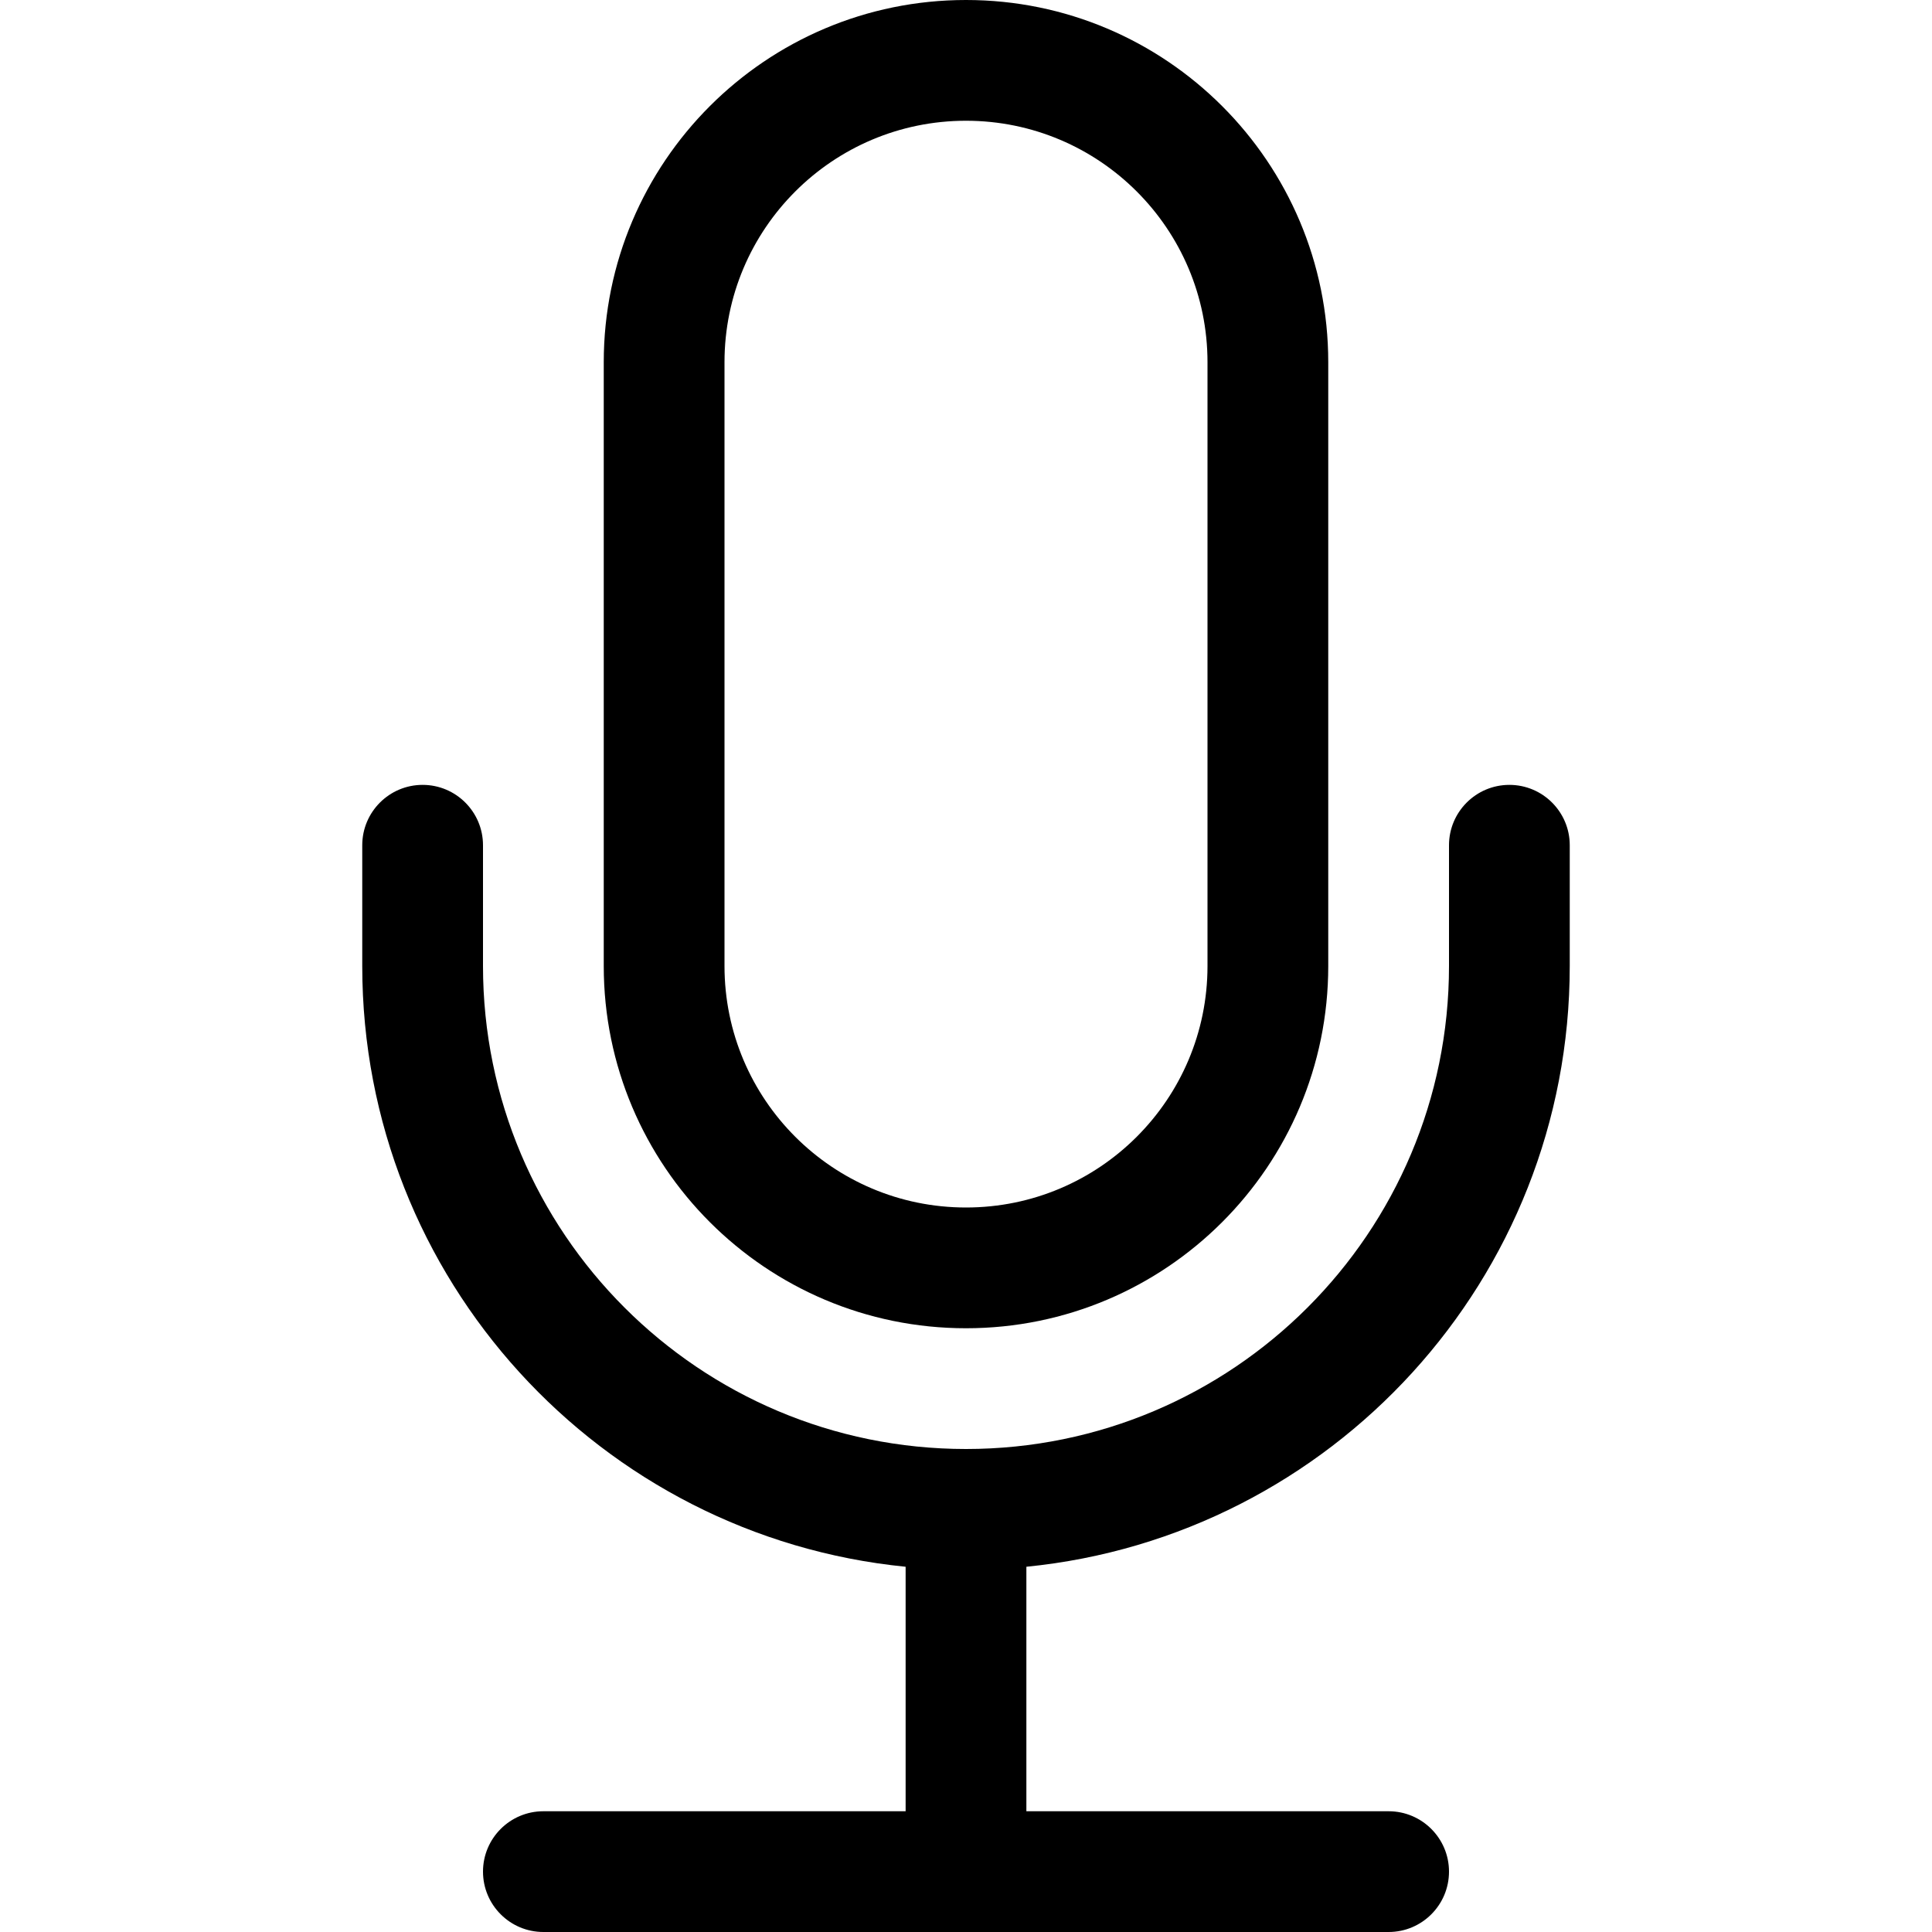 <svg width="40" height="40" viewBox="0 0 40 40" fill="none" xmlns="http://www.w3.org/2000/svg">
<path d="M8.75 16.25C9.44 16.25 10 16.81 10 17.5V20C10 25.523 14.477 30 20 30C25.523 30 30 25.523 30 20V17.5C30 16.81 30.56 16.25 31.25 16.25C31.94 16.25 32.5 16.81 32.5 17.5V20C32.5 26.482 27.567 31.811 21.25 32.438V37.5H28.75C29.44 37.5 30 38.06 30 38.75C30 39.44 29.44 40 28.75 40H11.25C10.56 40 10 39.44 10 38.75C10 38.06 10.56 37.5 11.25 37.5H18.75V32.438C12.433 31.811 7.5 26.482 7.5 20V17.5C7.5 16.81 8.06 16.25 8.75 16.25Z" fill="black"/>
<path d="M25 20C25 22.761 22.761 25 20 25C17.239 25 15 22.761 15 20V7.5C15 4.739 17.239 2.5 20 2.5C22.761 2.5 25 4.739 25 7.5V20ZM20 0C15.858 0 12.5 3.358 12.5 7.5V20C12.5 24.142 15.858 27.5 20 27.5C24.142 27.5 27.5 24.142 27.5 20V7.5C27.5 3.358 24.142 0 20 0Z" fill="black"/>
</svg>
